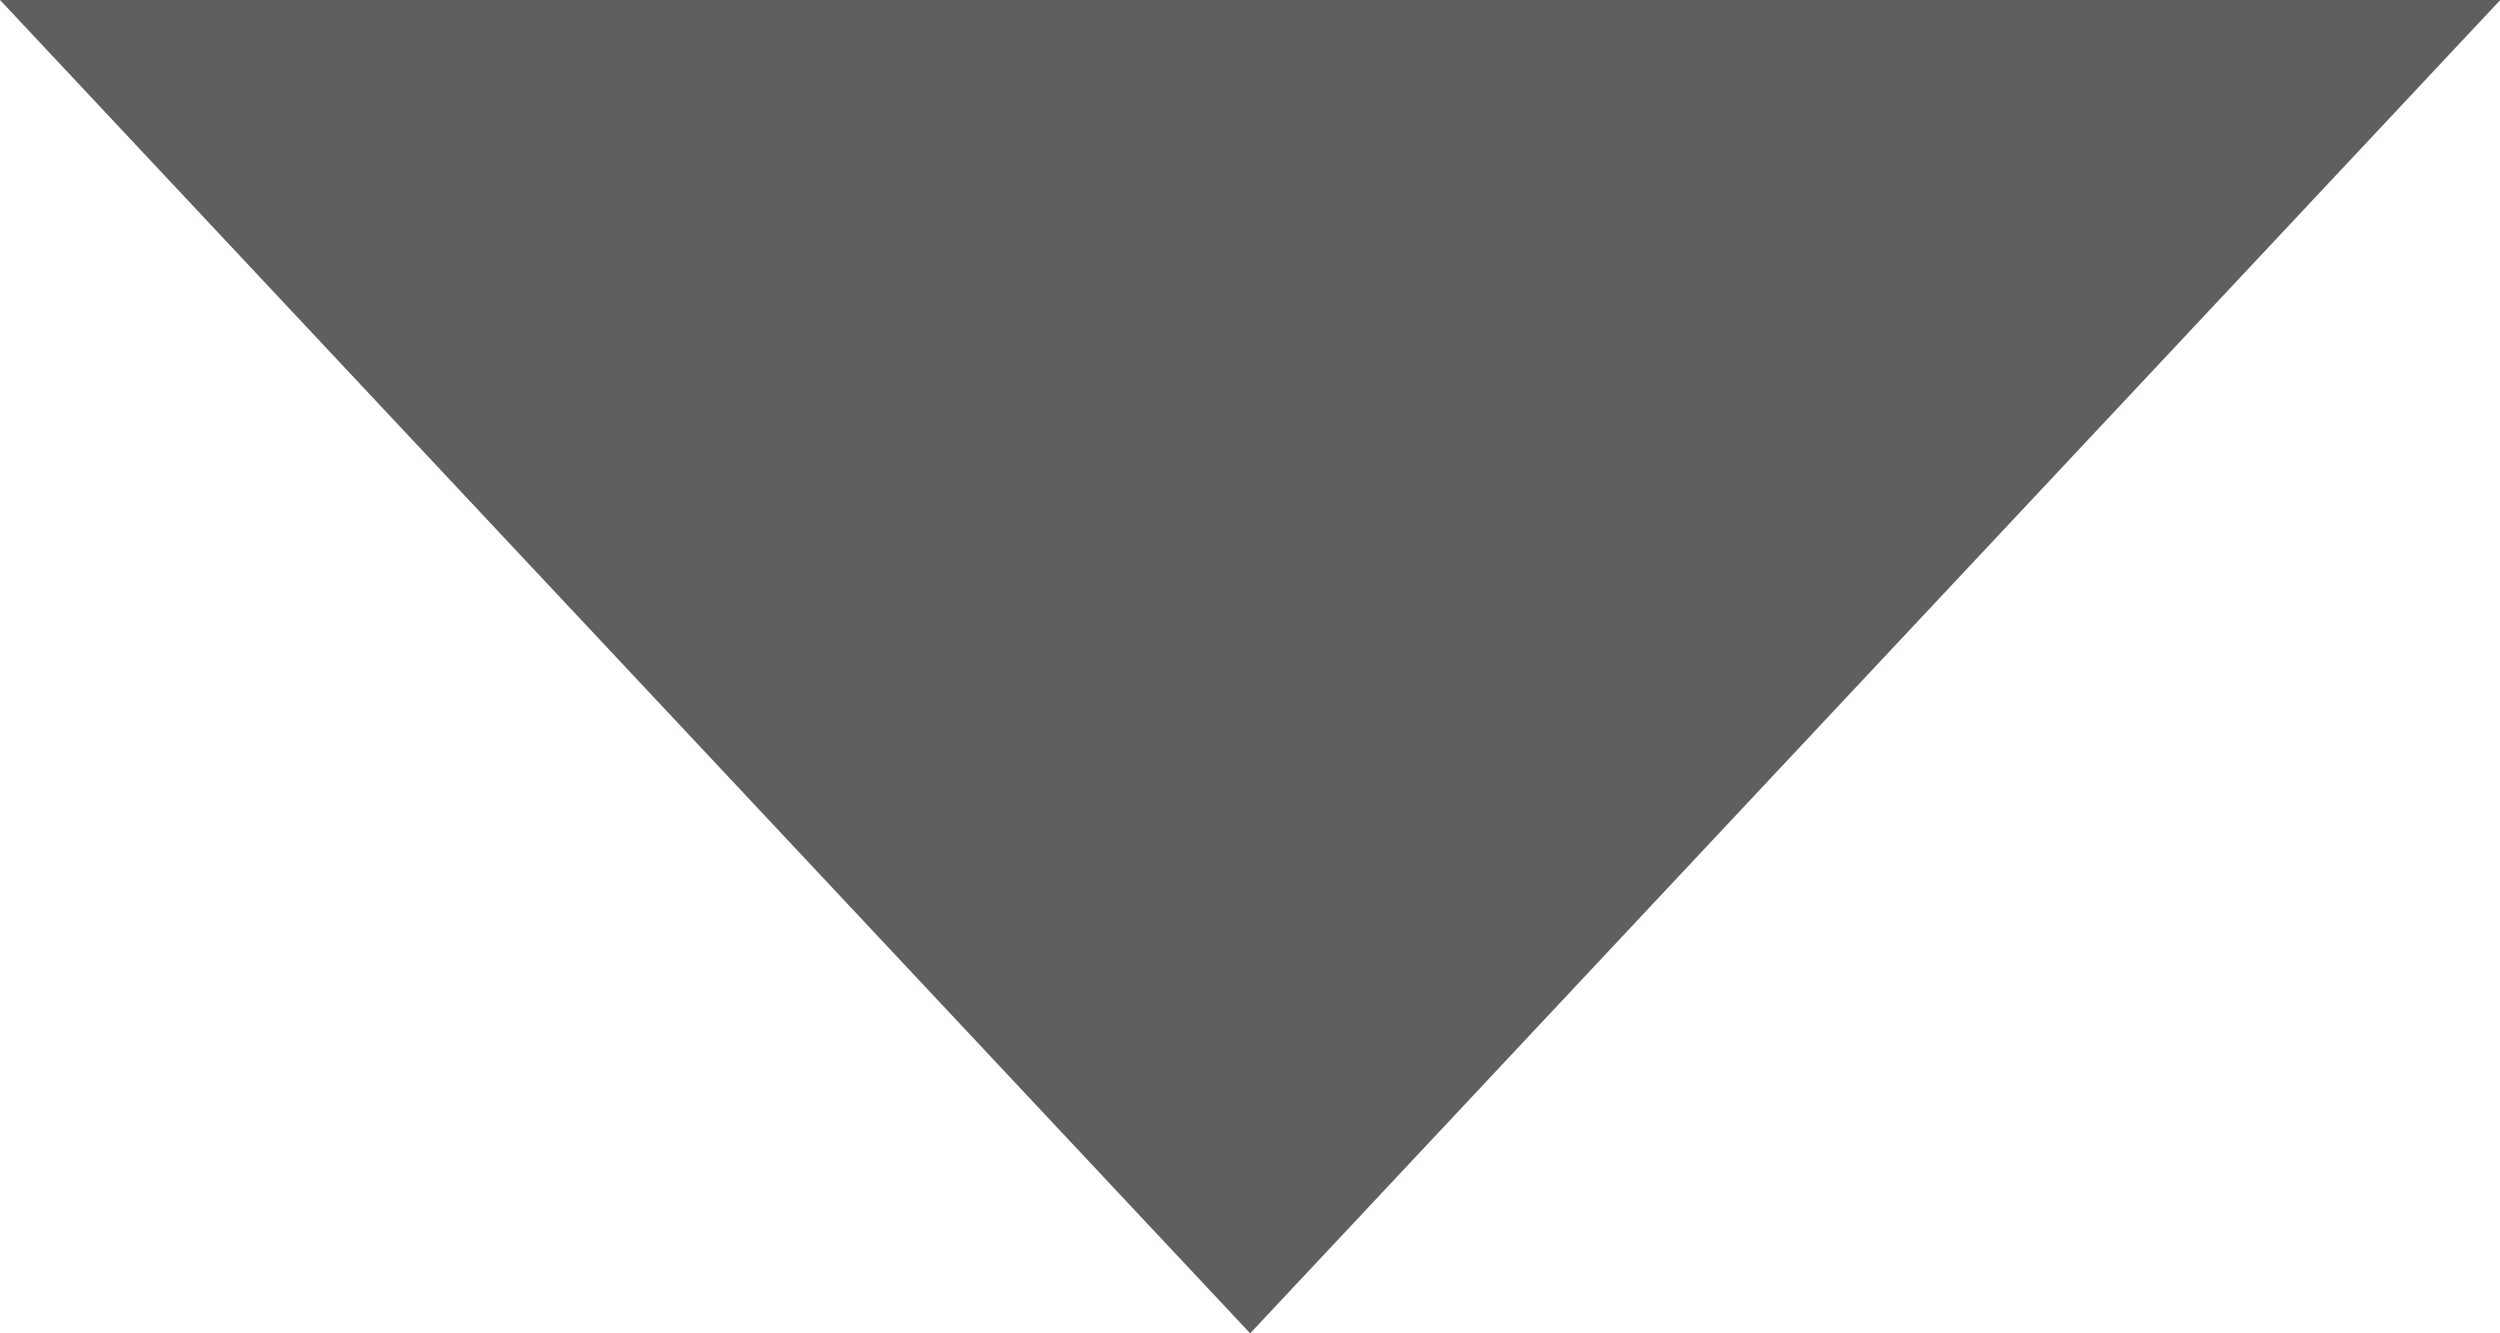 <svg xmlns="http://www.w3.org/2000/svg" width="8.083" height="4.311" viewBox="0 0 8.083 4.311">
  <g id="Group_2580" data-name="Group 2580" transform="translate(-287 -304.581)">
    <g id="Group_2578" data-name="Group 2578" transform="translate(287 304.581)">
      <g id="drop-down-arrow" transform="translate(0 0)">
        <g id="arrow-drop-down">
          <path id="Path_8760" data-name="Path 8760" d="M0,4,4.042,8.311,8.084,4Z" transform="translate(0 -4)" fill="#605e5e"/>
        </g>
      </g>
    </g>
  </g>
</svg>
